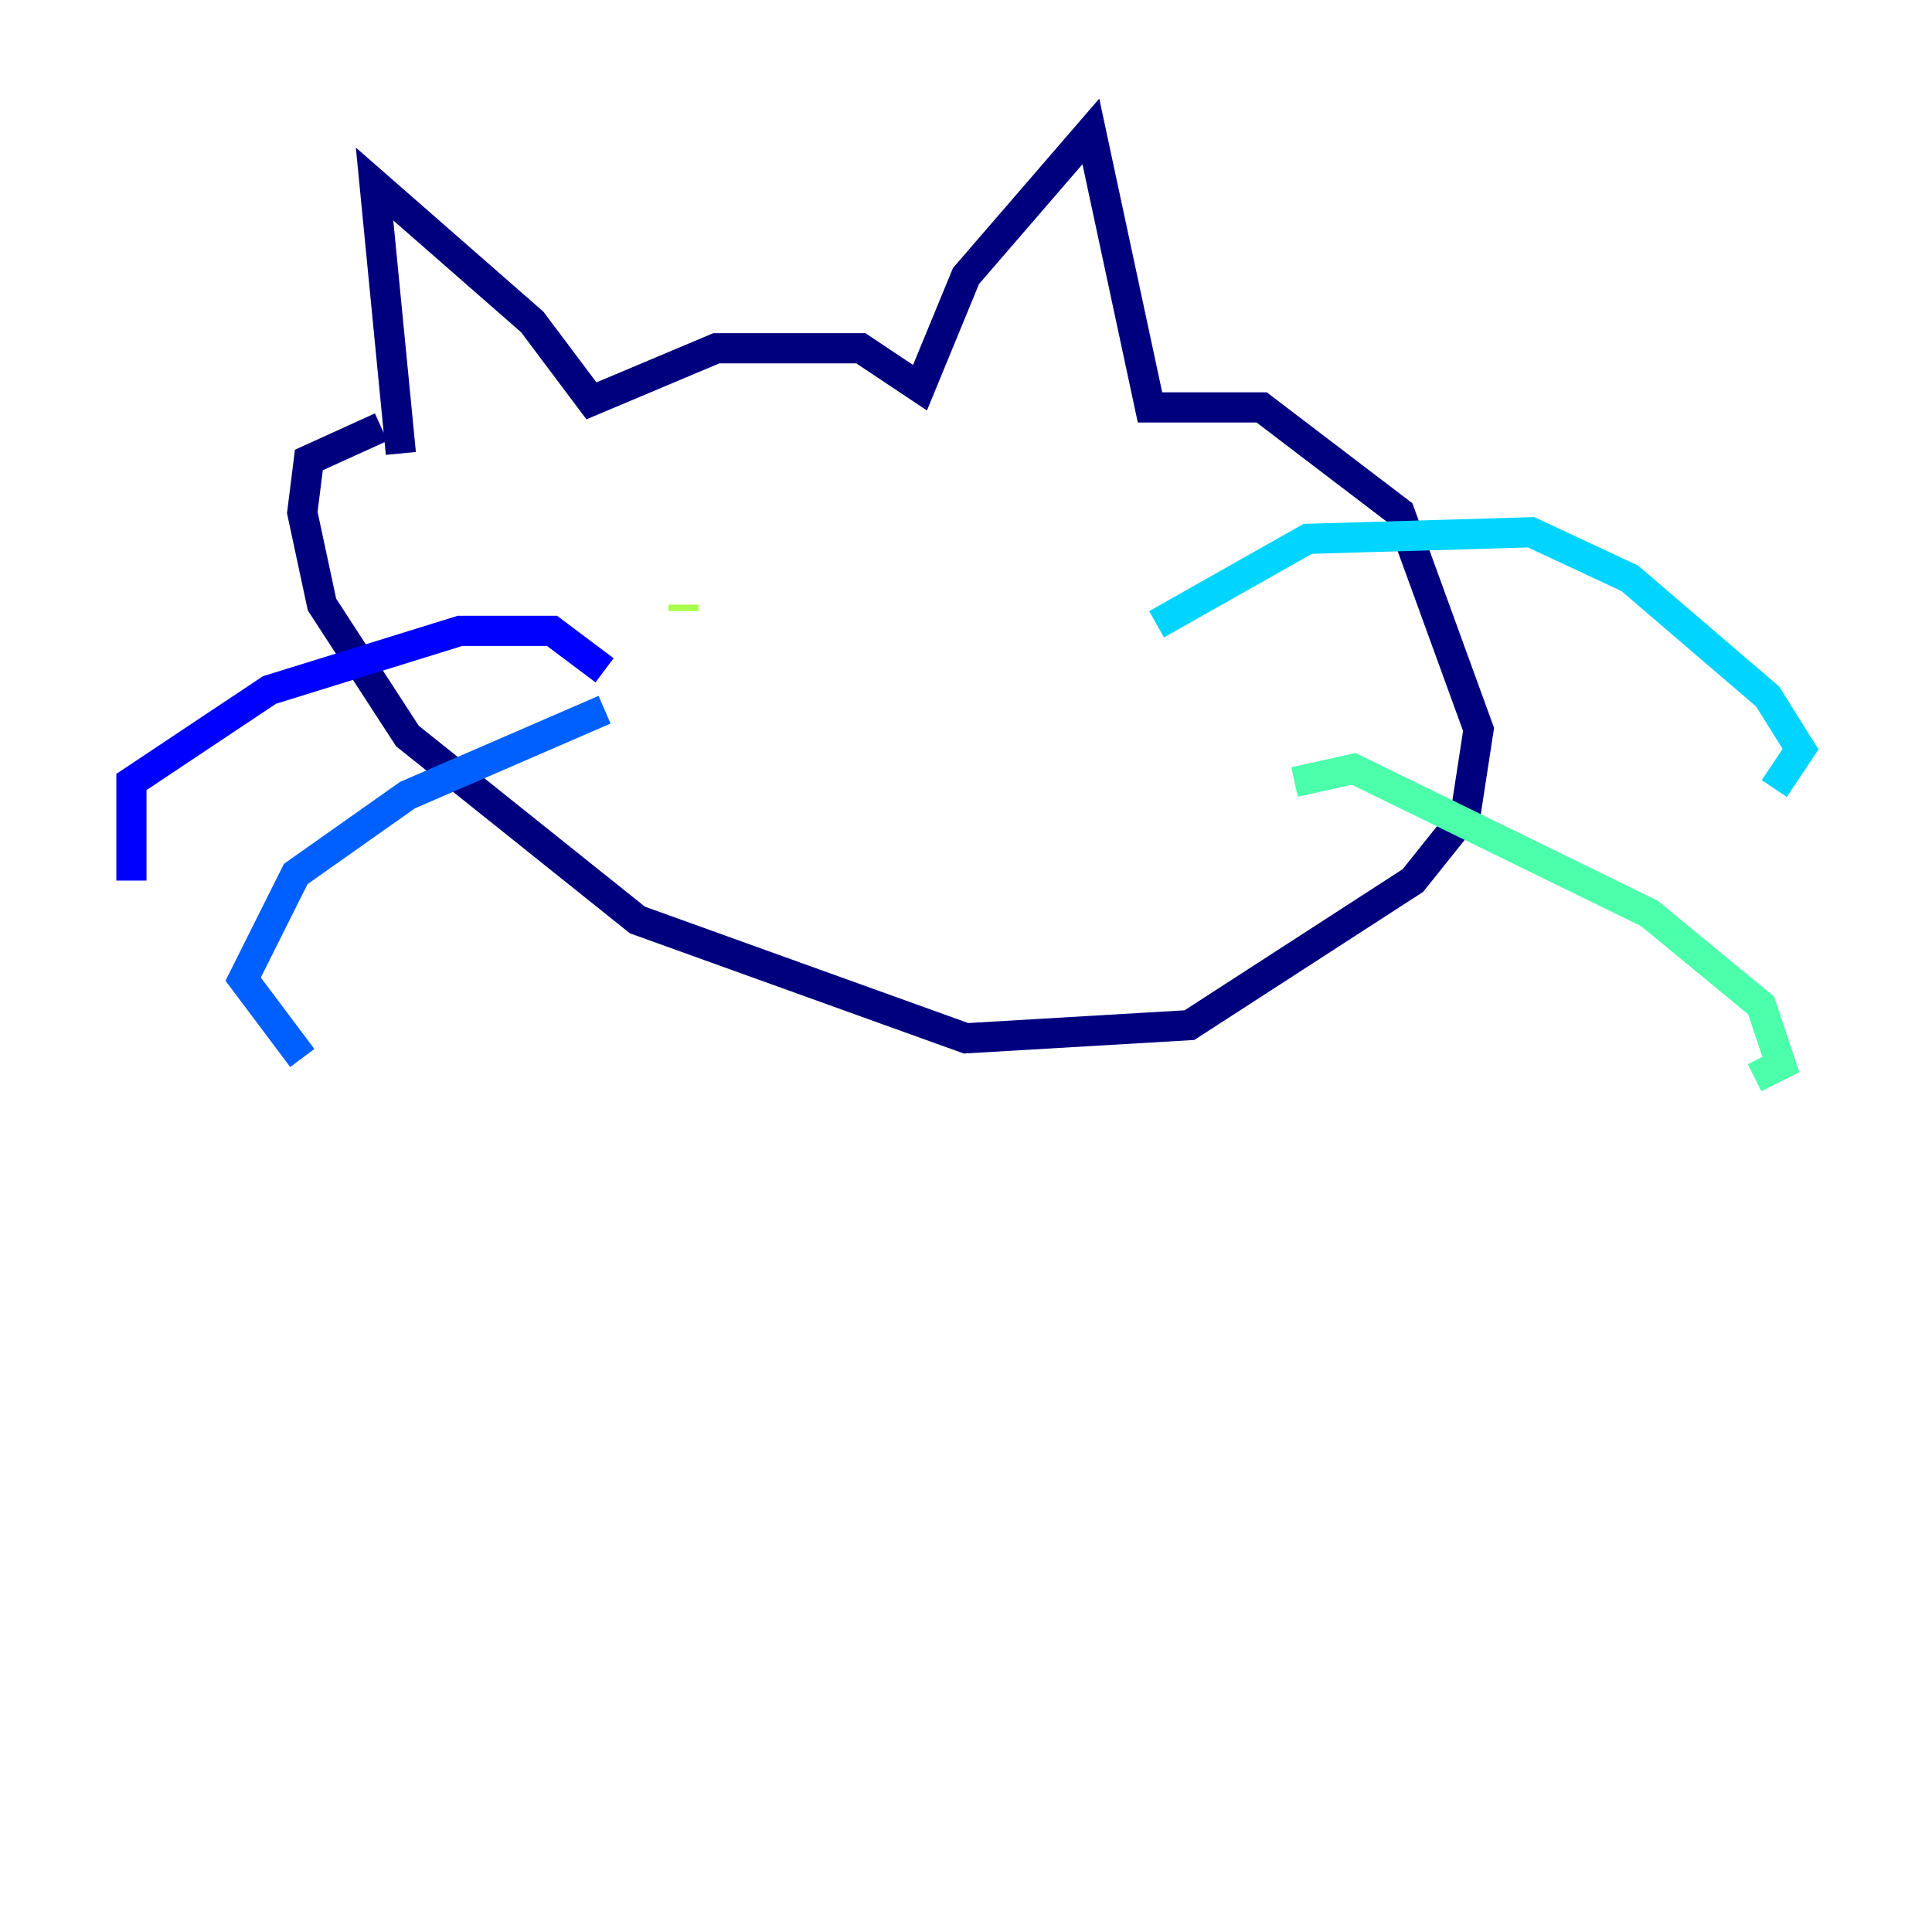 <?xml version="1.0" encoding="utf-8" ?>
<svg baseProfile="tiny" height="128" version="1.2" viewBox="0,0,128,128" width="128" xmlns="http://www.w3.org/2000/svg" xmlns:ev="http://www.w3.org/2001/xml-events" xmlns:xlink="http://www.w3.org/1999/xlink"><defs /><polyline fill="none" points="26.558,30.041 24.816,12.191 35.265,21.333 39.184,26.558 47.456,23.075 57.034,23.075 60.952,25.687 64.0,18.286 72.272,8.707 76.191,26.993 83.592,26.993 92.735,33.959 97.959,48.327 97.088,53.986 93.605,58.34 78.803,67.918 64.0,68.789 42.231,60.952 26.993,48.762 21.333,40.054 20.027,33.959 20.463,30.476 25.252,28.299" stroke="#00007f" stroke-width="2" /><polyline fill="none" points="40.054,44.408 36.571,41.796 30.476,41.796 17.85,45.714 8.707,51.809 8.707,58.34" stroke="#0000fe" stroke-width="2" /><polyline fill="none" points="40.054,47.02 26.993,52.68 19.592,57.905 16.109,64.871 20.027,70.095" stroke="#0060ff" stroke-width="2" /><polyline fill="none" points="76.626,41.361 86.639,35.701 101.442,35.265 107.973,38.313 117.116,46.15 119.293,49.633 117.551,52.245" stroke="#00d4ff" stroke-width="2" /><polyline fill="none" points="85.769,51.809 89.687,50.939 109.279,60.517 116.68,66.612 117.986,70.531 116.245,71.401" stroke="#4cffaa" stroke-width="2" /><polyline fill="none" points="45.279,40.49 45.279,40.054" stroke="#aaff4c" stroke-width="2" /><polyline fill="none" points="64.435,35.701 64.435,35.701" stroke="#ffe500" stroke-width="2" /><polyline fill="none" points="65.742,36.571 65.742,36.571" stroke="#ff7a00" stroke-width="2" /><polyline fill="none" points="66.612,35.701 66.612,35.701" stroke="#fe1200" stroke-width="2" /><polyline fill="none" points="65.306,39.184 65.306,39.184" stroke="#7f0000" stroke-width="2" /></svg>